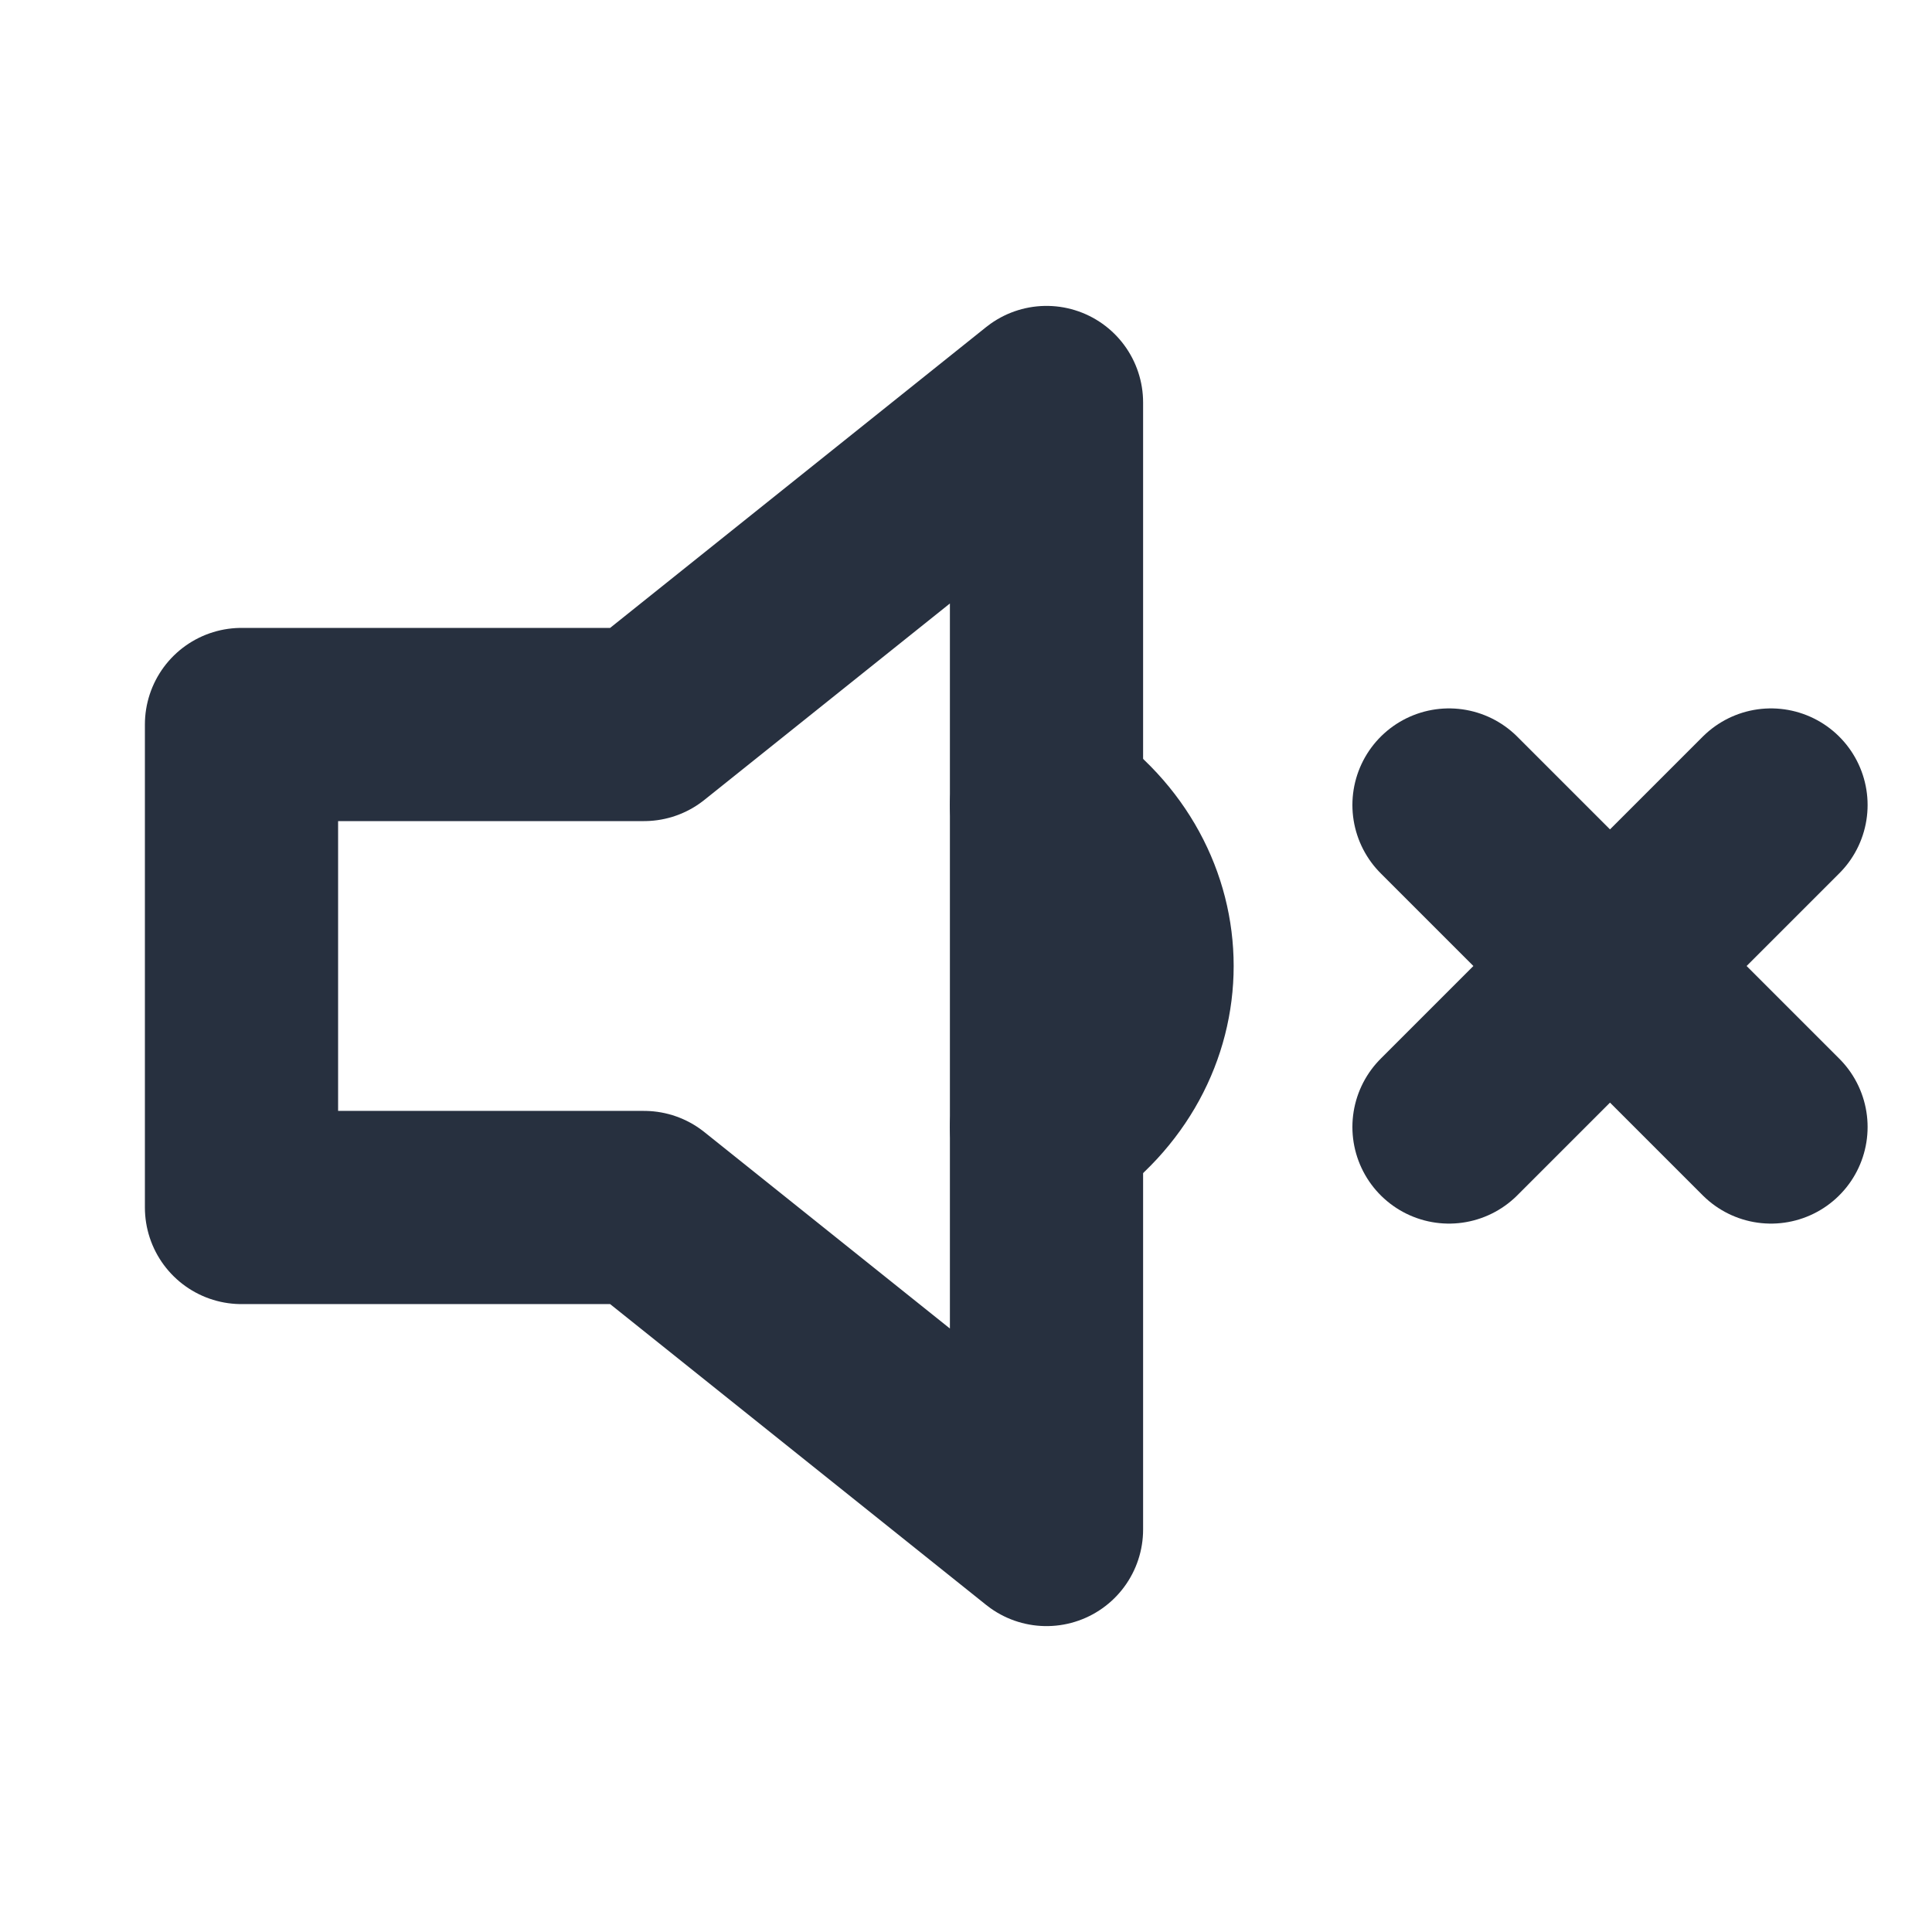 <svg role="img" xmlns="http://www.w3.org/2000/svg" width="40px" height="40px" viewBox="0 0 24 24" aria-labelledby="muteIconTitle" stroke="#27303f" stroke-width="2.4" stroke-linecap="round" stroke-linejoin="round" fill="none" color="#27303f"> <title id="IconTitle">Mute</title> <path d="M18 10L22 14M18 14L22 10"/> <path d="M13 5v14l-5-4H3V9h5z"/> <path stroke-linecap="round" d="M13 14c1.5-1 1.5-3 0-4"/> </svg>